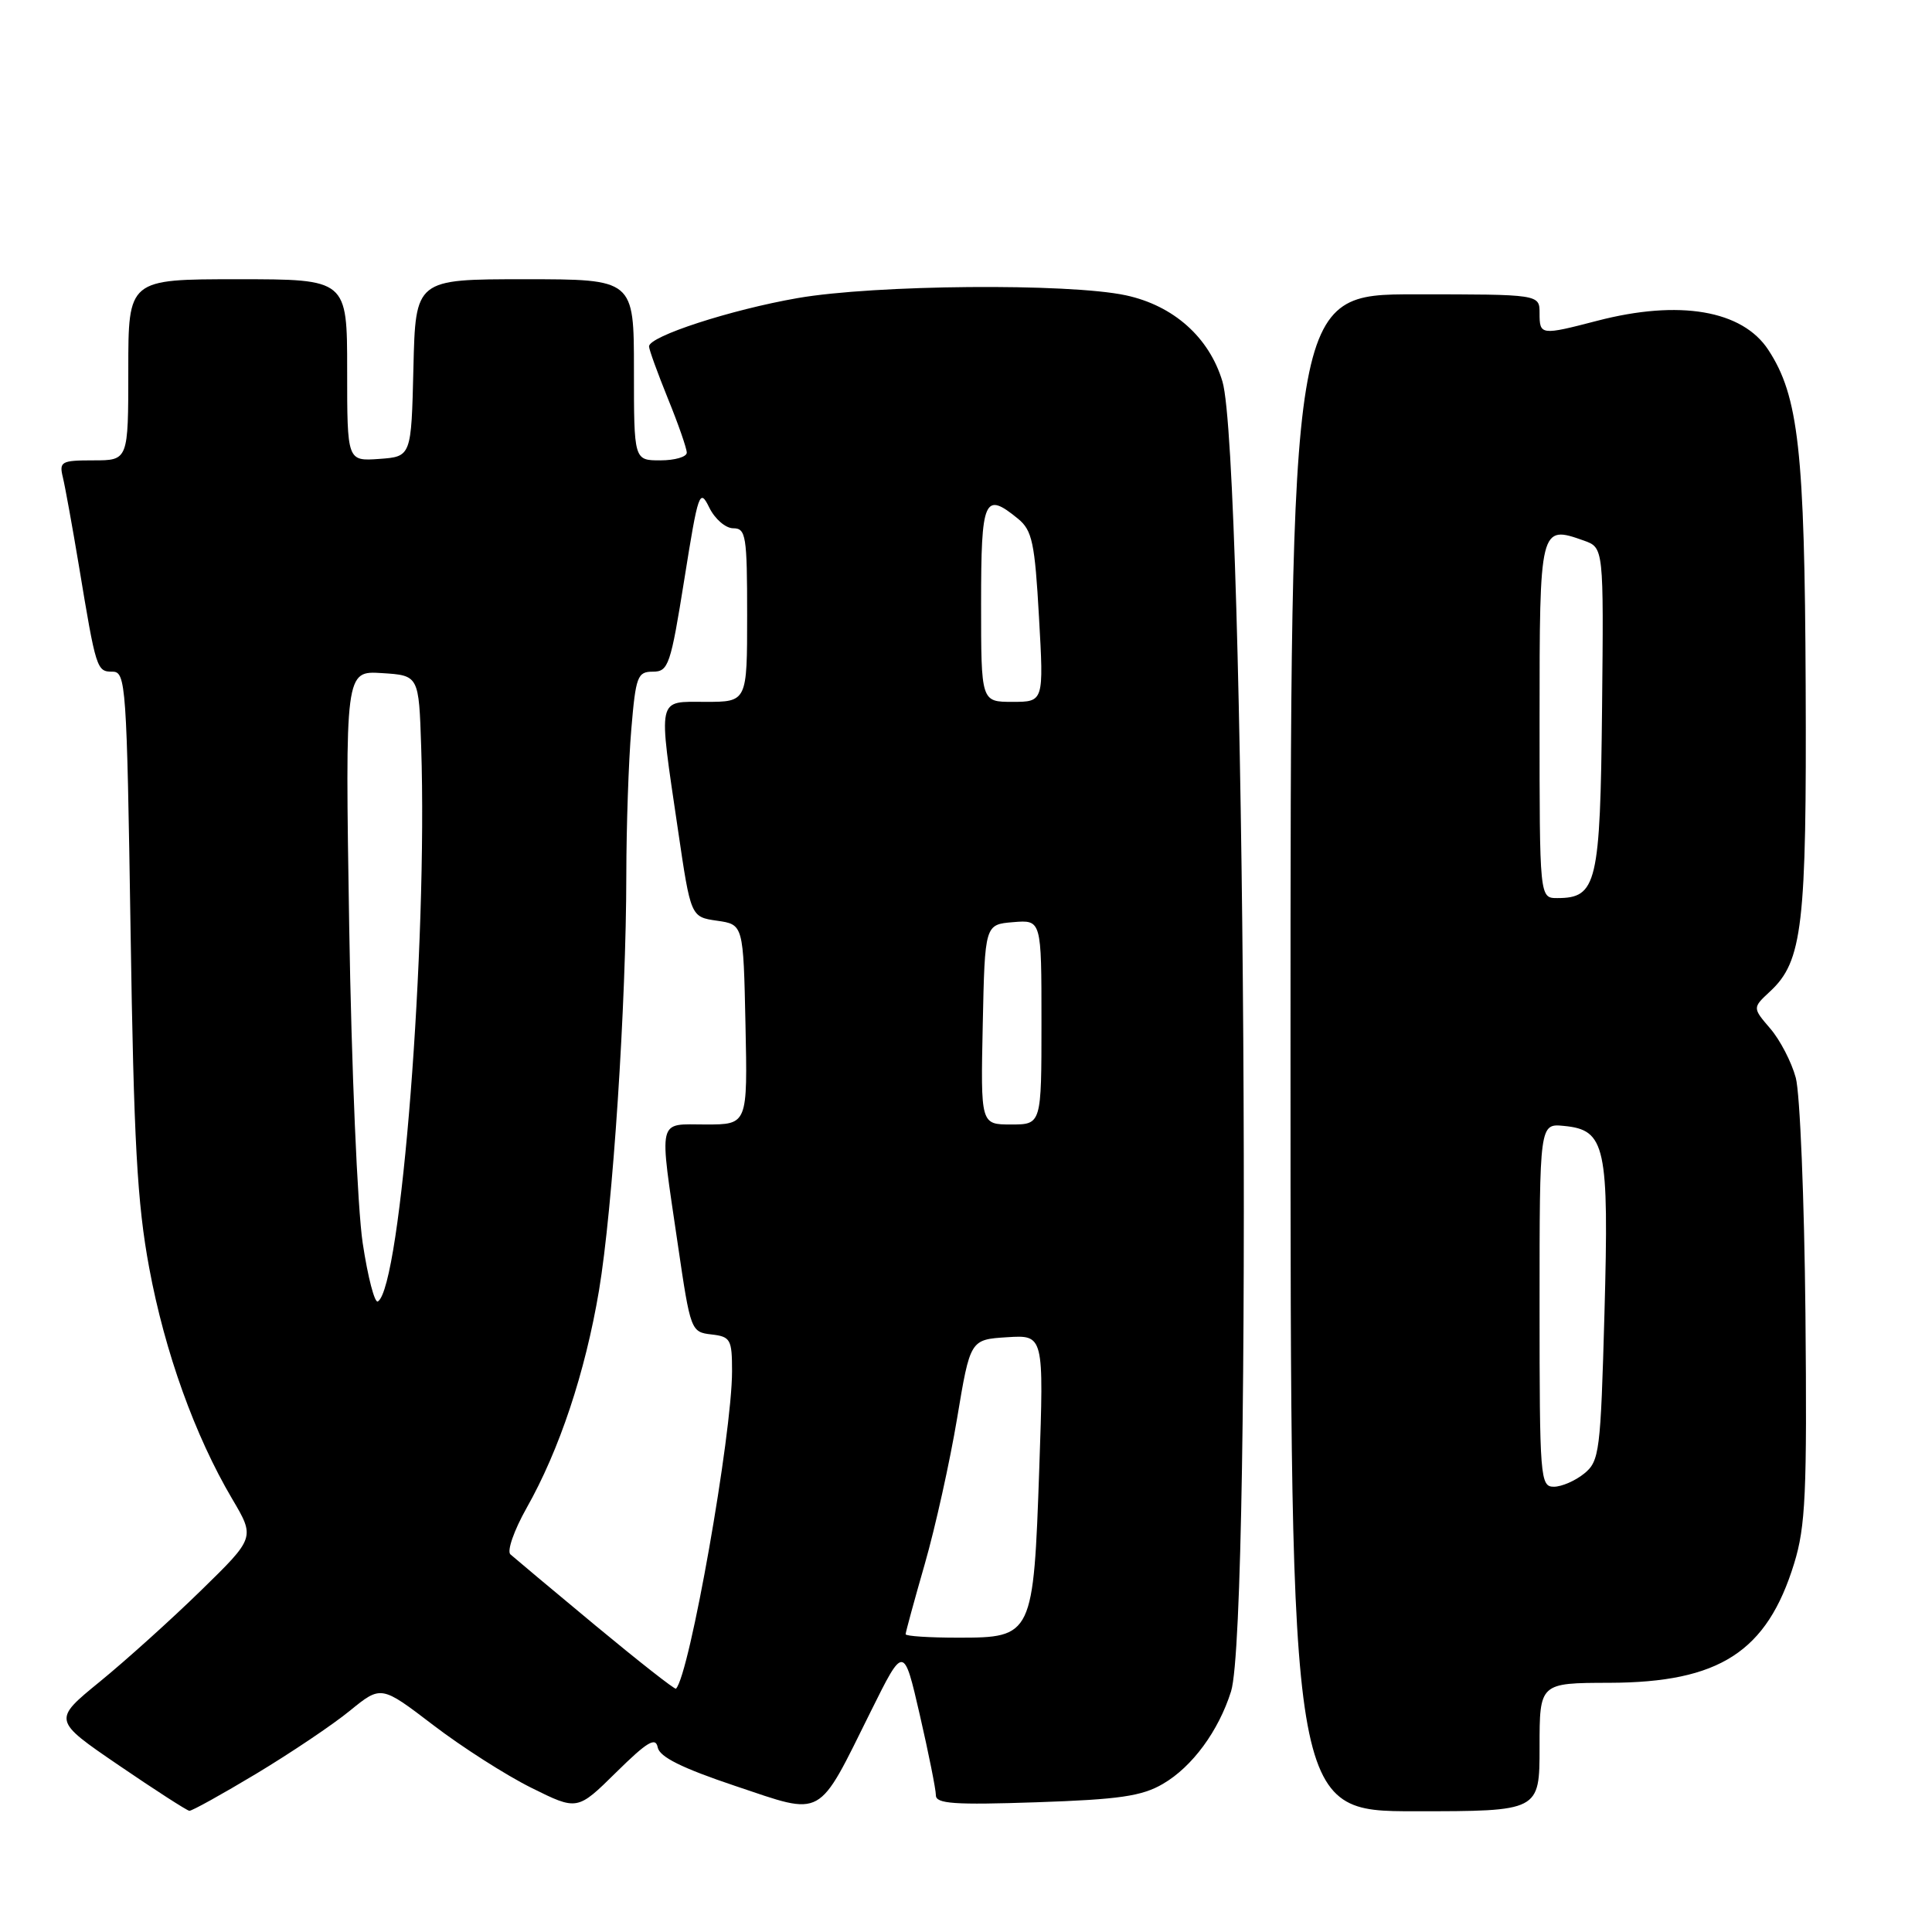 <?xml version="1.0" encoding="UTF-8" standalone="no"?>
<!DOCTYPE svg PUBLIC "-//W3C//DTD SVG 1.1//EN" "http://www.w3.org/Graphics/SVG/1.1/DTD/svg11.dtd" >
<svg xmlns="http://www.w3.org/2000/svg" xmlns:xlink="http://www.w3.org/1999/xlink" version="1.1" viewBox="0 0 256 256">
 <g >
 <path fill="currentColor"
d=" M 33.95 235.03 C 38.50 232.29 44.09 228.54 46.36 226.68 C 50.50 223.31 50.50 223.31 57.40 228.58 C 61.19 231.48 67.04 235.22 70.40 236.89 C 76.50 239.92 76.50 239.92 81.65 234.84 C 85.76 230.79 86.88 230.12 87.15 231.54 C 87.40 232.81 90.36 234.28 97.49 236.67 C 109.25 240.61 108.24 241.17 115.40 226.74 C 119.75 217.98 119.75 217.98 121.88 227.24 C 123.05 232.33 124.01 237.12 124.01 237.88 C 124.00 239.01 126.44 239.18 137.35 238.81 C 148.31 238.44 151.32 238.00 154.10 236.37 C 157.98 234.11 161.46 229.38 163.12 224.12 C 165.98 215.07 164.96 60.48 161.98 50.55 C 160.23 44.70 155.50 40.49 149.18 39.13 C 141.57 37.50 115.89 37.72 105.68 39.50 C 96.83 41.04 86.00 44.56 86.00 45.90 C 86.00 46.32 87.13 49.42 88.50 52.81 C 89.88 56.19 91.00 59.42 91.00 59.98 C 91.00 60.54 89.42 61.00 87.50 61.00 C 84.00 61.00 84.00 61.00 84.00 49.00 C 84.00 37.00 84.00 37.00 69.53 37.00 C 55.06 37.00 55.06 37.00 54.78 48.75 C 54.50 60.50 54.50 60.50 50.25 60.81 C 46.00 61.11 46.00 61.11 46.00 49.06 C 46.00 37.00 46.00 37.00 31.50 37.00 C 17.00 37.00 17.00 37.00 17.00 49.00 C 17.00 61.00 17.00 61.00 12.39 61.00 C 8.12 61.00 7.82 61.16 8.33 63.25 C 8.63 64.49 9.59 69.78 10.46 75.00 C 12.73 88.72 12.82 89.00 14.90 89.00 C 16.68 89.00 16.80 90.67 17.30 123.25 C 17.73 151.29 18.17 159.40 19.77 168.00 C 21.84 179.16 25.82 190.23 30.77 198.62 C 33.80 203.75 33.80 203.75 26.65 210.73 C 22.72 214.57 16.68 220.01 13.24 222.82 C 6.98 227.93 6.98 227.93 15.74 233.91 C 20.56 237.20 24.77 239.91 25.09 239.94 C 25.42 239.97 29.40 237.76 33.95 235.03 Z  M 204.00 231.50 C 204.00 223.00 204.00 223.00 213.25 222.98 C 227.83 222.94 234.13 218.88 237.73 207.18 C 239.25 202.25 239.45 197.87 239.23 174.04 C 239.08 158.94 238.51 144.88 237.95 142.81 C 237.39 140.73 235.87 137.80 234.57 136.29 C 232.21 133.54 232.21 133.54 234.53 131.38 C 238.85 127.38 239.40 122.68 239.26 90.78 C 239.13 59.72 238.32 52.47 234.31 46.36 C 230.87 41.10 222.51 39.68 211.66 42.50 C 204.16 44.45 204.00 44.43 204.00 41.50 C 204.00 39.00 204.00 39.00 187.50 39.00 C 171.00 39.00 171.00 39.00 171.00 139.50 C 171.00 240.00 171.00 240.00 187.50 240.00 C 204.00 240.00 204.00 240.00 204.00 231.50 Z  M 78.90 215.39 C 73.18 210.64 68.11 206.39 67.63 205.96 C 67.15 205.52 68.12 202.76 69.77 199.83 C 74.13 192.12 77.54 181.87 79.37 171.00 C 81.19 160.15 82.98 132.99 82.99 115.90 C 83.00 109.52 83.29 100.86 83.65 96.65 C 84.24 89.61 84.47 89.00 86.51 89.00 C 88.57 89.00 88.86 88.14 90.68 76.75 C 92.52 65.20 92.71 64.66 93.98 67.25 C 94.72 68.77 96.15 70.00 97.16 70.00 C 98.84 70.00 99.00 71.00 99.00 81.50 C 99.00 93.00 99.00 93.00 93.50 93.00 C 86.99 93.00 87.20 92.04 89.84 110.00 C 91.53 121.50 91.53 121.50 95.01 122.00 C 98.50 122.50 98.50 122.50 98.78 135.75 C 99.06 149.00 99.06 149.00 93.53 149.00 C 87.03 149.00 87.31 147.78 89.83 165.00 C 91.49 176.31 91.56 176.51 94.26 176.82 C 96.80 177.11 97.00 177.47 97.00 181.69 C 97.00 190.06 91.37 221.96 89.57 223.76 C 89.43 223.91 84.63 220.14 78.90 215.39 Z  M 120.00 216.54 C 120.00 216.29 121.14 212.10 122.54 207.23 C 123.94 202.36 125.86 193.68 126.82 187.94 C 128.56 177.50 128.56 177.50 133.44 177.19 C 138.32 176.88 138.32 176.88 137.71 194.54 C 136.94 216.77 136.83 217.00 126.98 217.00 C 123.14 217.00 120.00 216.80 120.00 216.54 Z  M 48.06 164.72 C 47.37 160.15 46.57 141.49 46.27 122.69 C 45.73 88.88 45.73 88.88 50.61 89.19 C 55.50 89.50 55.50 89.50 55.81 99.00 C 56.67 125.25 53.13 170.57 50.07 172.45 C 49.65 172.72 48.74 169.23 48.06 164.72 Z  M 130.22 135.75 C 130.50 122.50 130.50 122.50 134.25 122.19 C 138.00 121.88 138.00 121.88 138.00 135.44 C 138.00 149.00 138.00 149.00 133.97 149.00 C 129.94 149.00 129.94 149.00 130.22 135.75 Z  M 130.00 80.00 C 130.00 66.03 130.42 65.07 134.91 68.75 C 136.77 70.28 137.12 71.92 137.67 81.75 C 138.31 93.00 138.31 93.00 134.15 93.00 C 130.00 93.00 130.00 93.00 130.00 80.00 Z  M 204.00 172.94 C 204.00 148.87 204.00 148.87 207.23 149.19 C 212.75 149.72 213.21 151.84 212.60 174.00 C 212.09 192.38 211.94 193.60 209.92 195.25 C 208.74 196.21 206.93 197.00 205.89 197.00 C 204.09 197.00 204.00 195.86 204.00 172.94 Z  M 204.00 95.47 C 204.00 69.70 204.03 69.56 209.87 71.63 C 212.50 72.57 212.50 72.57 212.28 93.93 C 212.04 117.10 211.59 119.00 206.35 119.00 C 204.00 119.00 204.00 119.00 204.00 95.47 Z "/>
</g>
</svg>